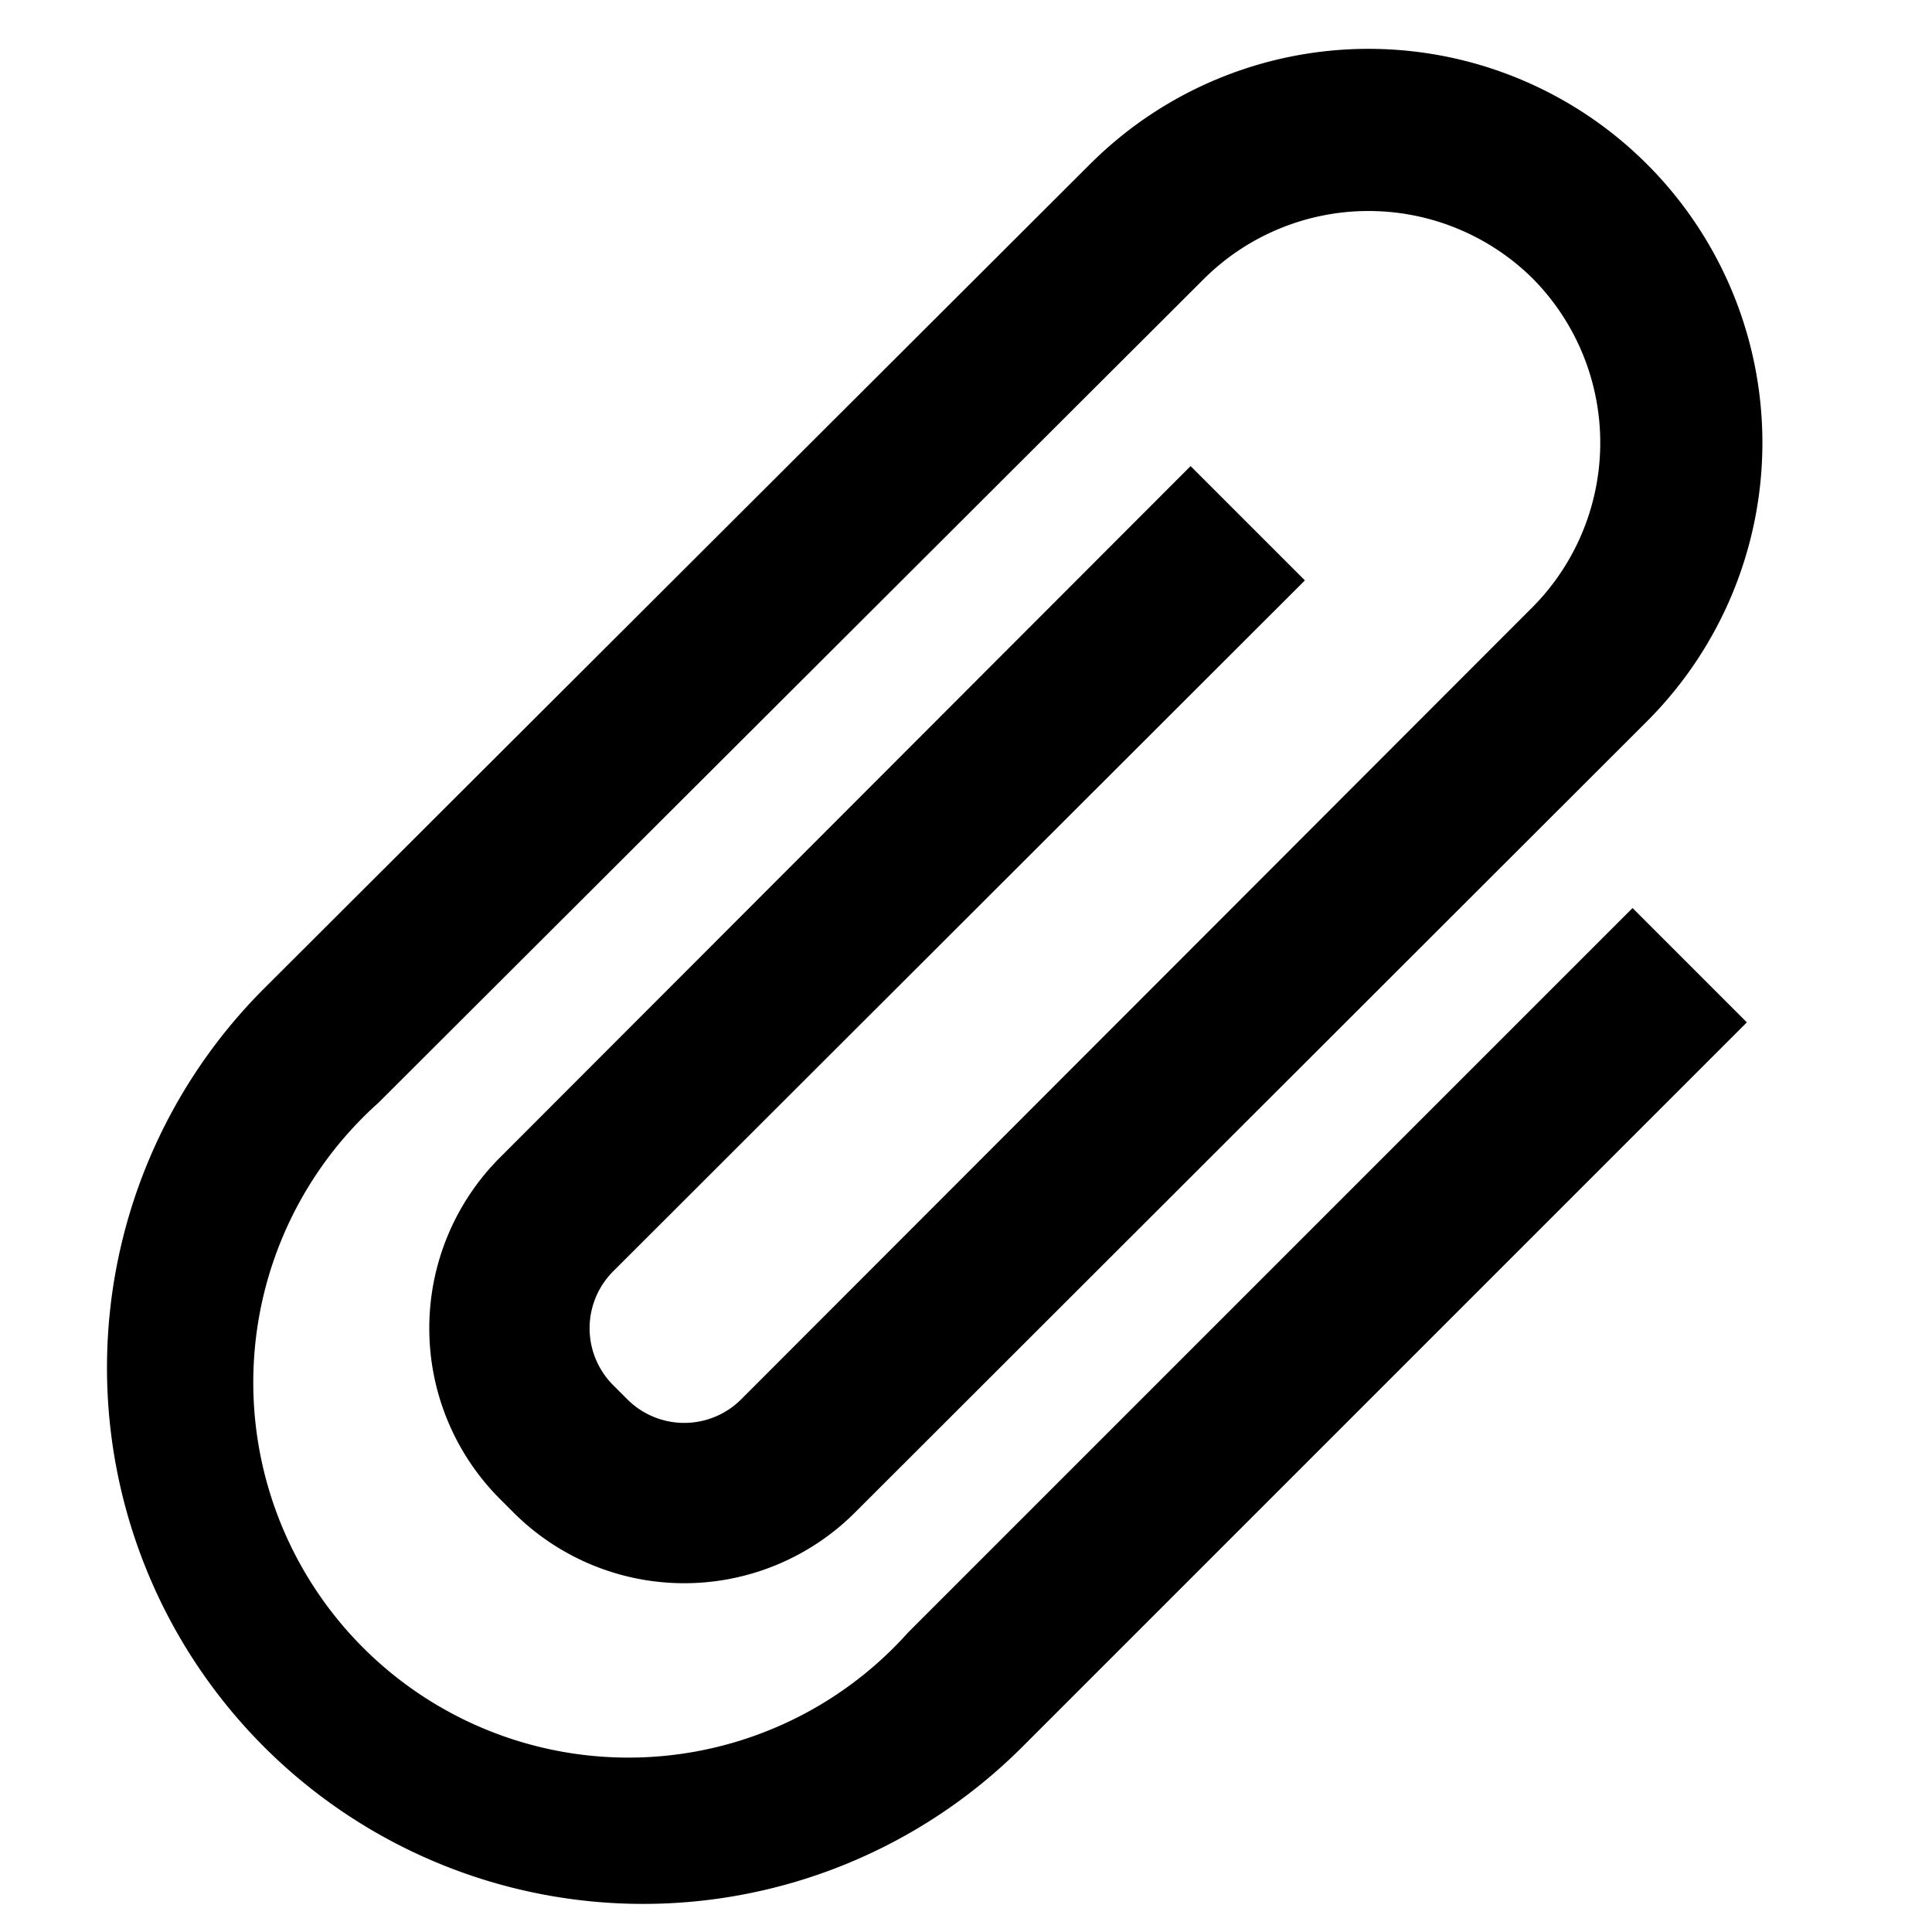<svg xmlns="http://www.w3.org/2000/svg" width="24" height="24"><path d="M19.04 3.46a2.9 2.9 0 0 0-4.08 0L4.7 13.7a4.66 4.66 0 1 0 6.58 6.58l9-9 1.42 1.42-9 9a6.66 6.66 0 0 1-9.42-9.42L13.54 2.04a4.89 4.89 0 1 1 6.92 6.92l-9.84 9.83a3 3 0 0 1-4.24 0l-.17-.17a3 3 0 0 1 0-4.24l8.58-8.59 1.42 1.42-8.59 8.58a1 1 0 0 0 0 1.42l.17.17a1 1 0 0 0 1.42 0l9.83-9.84a2.9 2.9 0 0 0 0-4.08"/></svg>